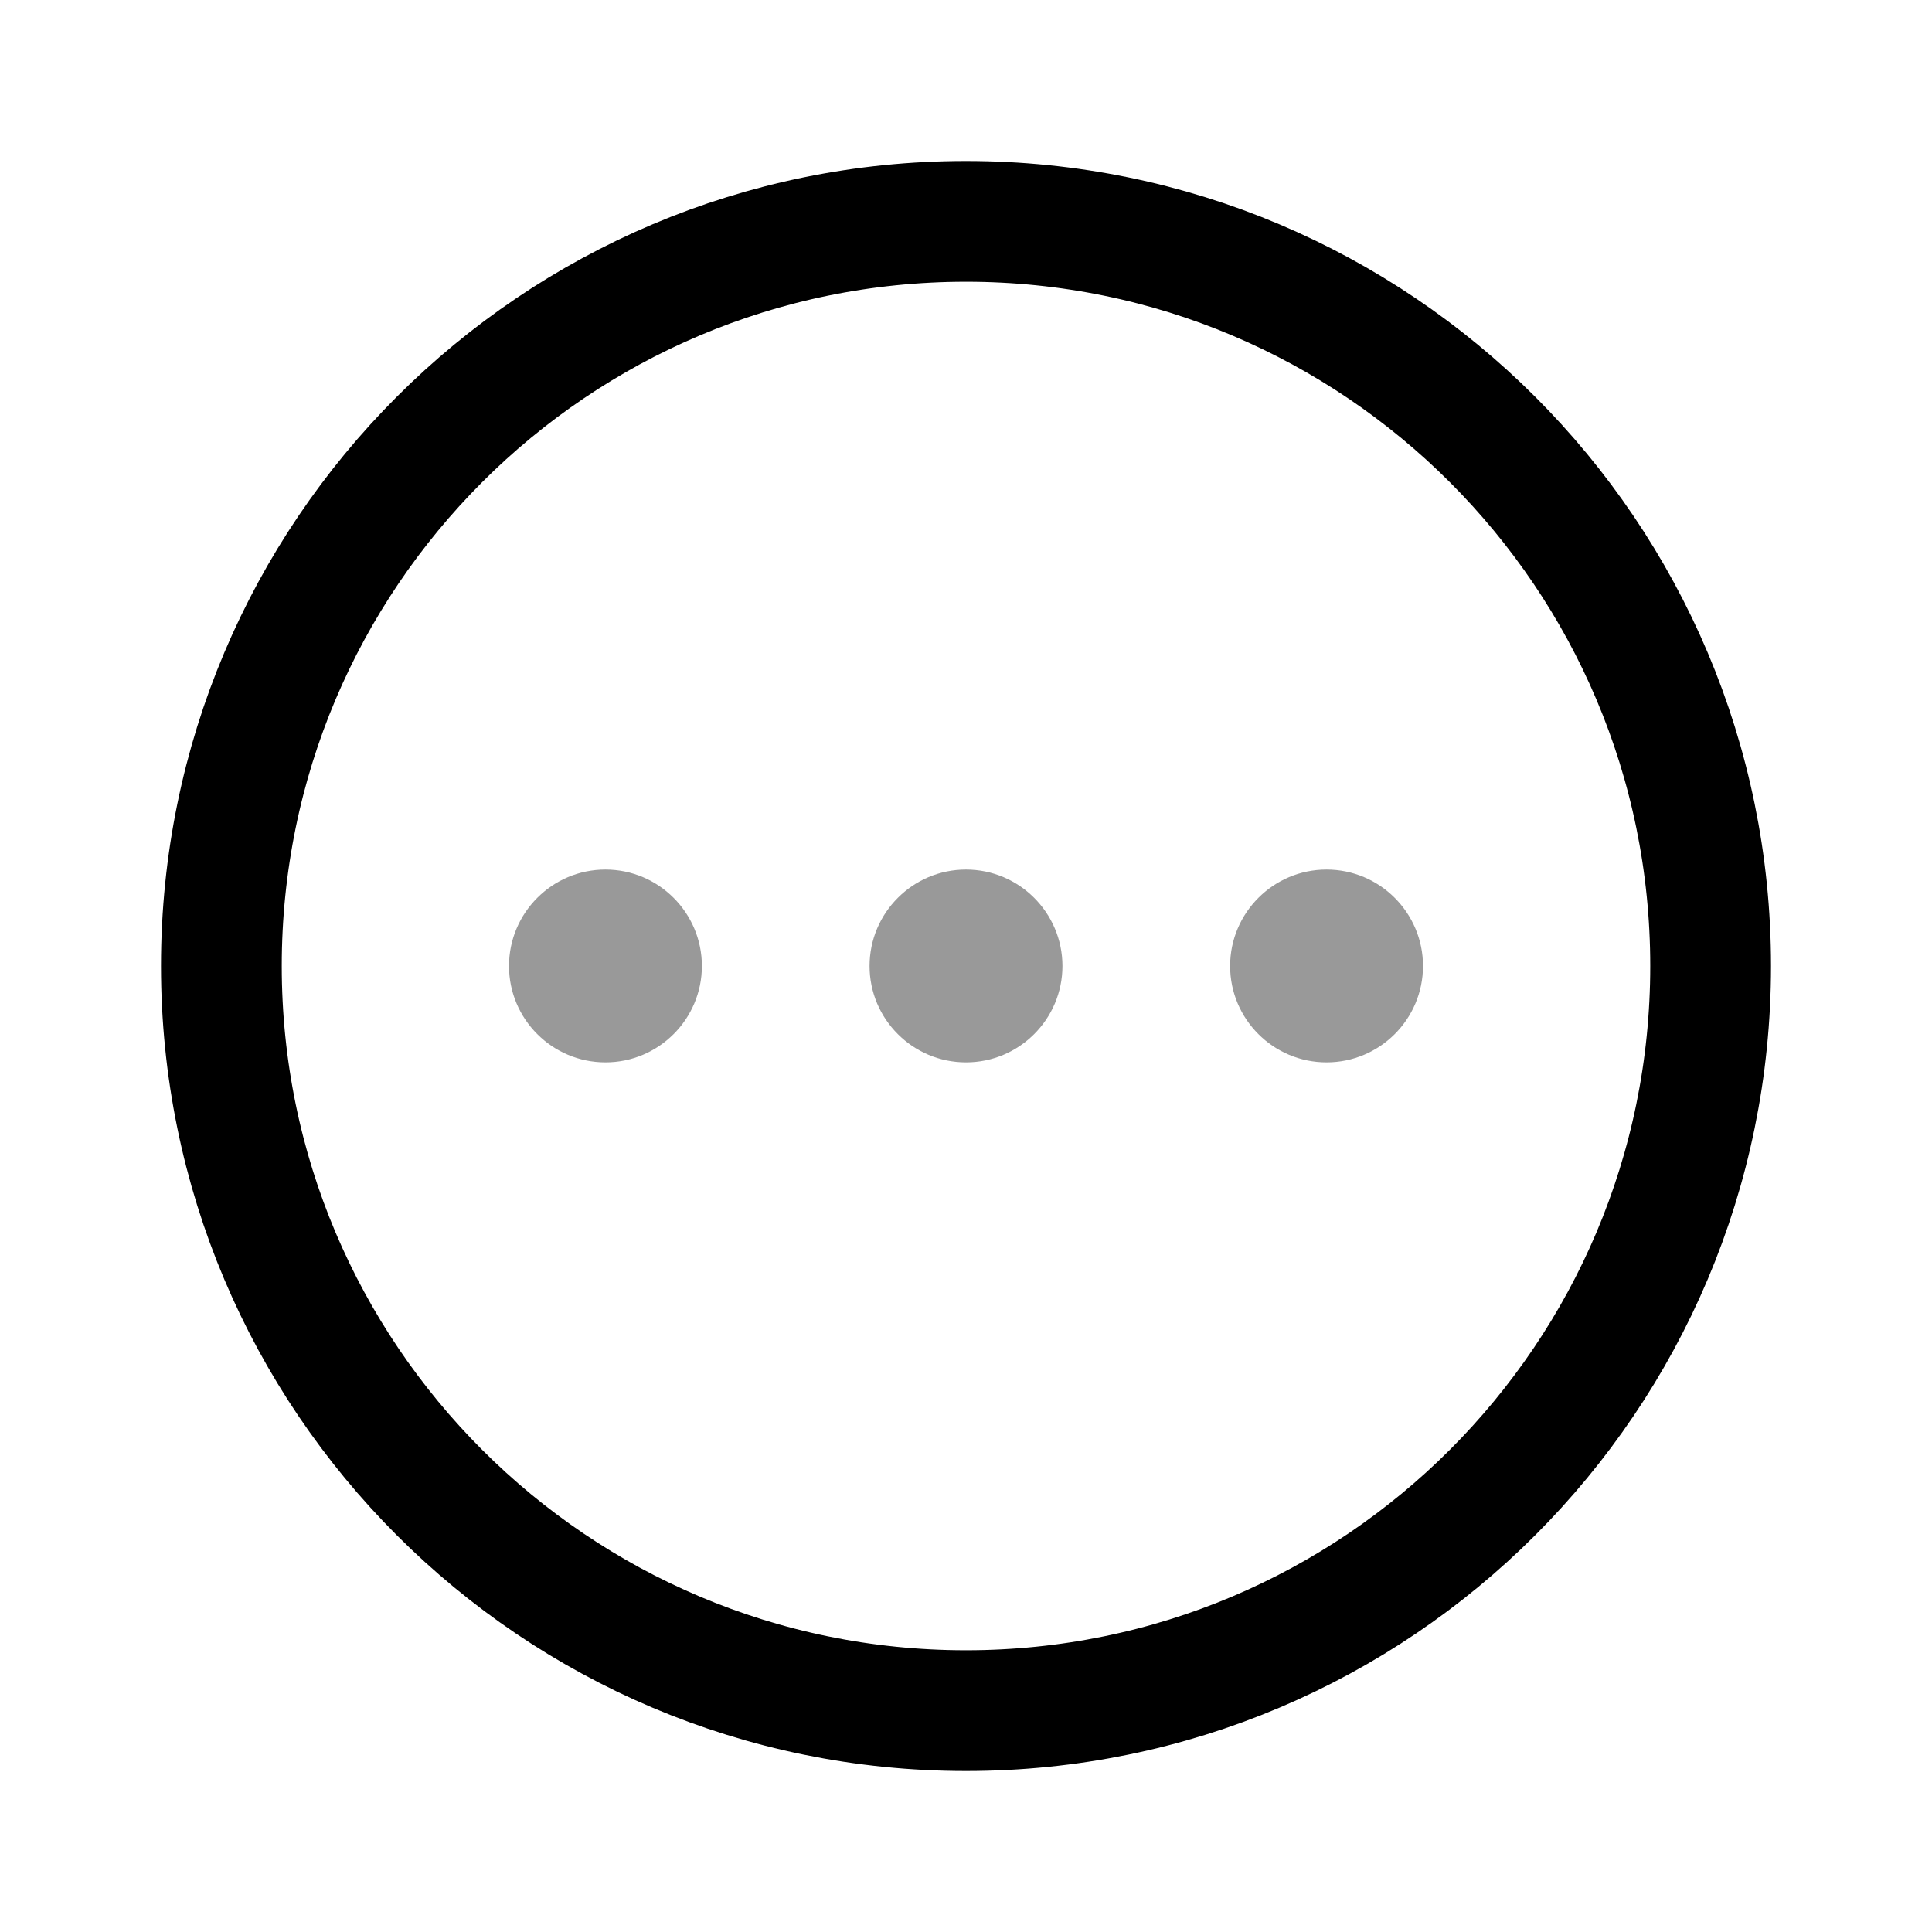 <?xml version="1.0" encoding="UTF-8"?>
<svg width="24px" height="24px" viewBox="0 0 24 24" version="1.1" xmlns="http://www.w3.org/2000/svg" xmlns:xlink="http://www.w3.org/1999/xlink">
    <title>Iconly/Two-tone/More Circle</title>
    <g id="Iconly/Two-tone/More-Circle" stroke="none" stroke-width="1" fill="none" fill-rule="evenodd">
        <g id="More-Circle" transform="translate(2, 2)">
            <path d="M10,0.75 C15.108,0.75 19.25,4.892 19.25,10 C19.25,15.108 15.108,19.25 10,19.25 C4.891,19.25 0.75,15.108 0.75,10 C0.75,4.892 4.891,0.75 10,0.75 Z" id="Stroke-1" stroke="#000000" stroke-width="1.5" stroke-linecap="round" stroke-linejoin="round"></path>
            <path d="M5.521,11.197 C4.86,11.197 4.323,10.66 4.323,10 C4.323,9.34 4.86,8.802 5.521,8.802 C6.182,8.802 6.719,9.34 6.719,10 C6.719,10.66 6.182,11.197 5.521,11.197" id="Fill-3" fill="#000000" fill-rule="nonzero" opacity="0.4"></path>
            <path d="M10,11.197 C9.339,11.197 8.802,10.66 8.802,10 C8.802,9.34 9.339,8.802 10,8.802 C10.661,8.802 11.198,9.34 11.198,10 C11.198,10.66 10.661,11.197 10,11.197" id="Fill-5" fill="#000000" fill-rule="nonzero" opacity="0.4"></path>
            <path d="M14.479,11.197 C13.818,11.197 13.281,10.66 13.281,10 C13.281,9.34 13.818,8.802 14.479,8.802 C15.14,8.802 15.677,9.34 15.677,10 C15.677,10.66 15.14,11.197 14.479,11.197" id="Fill-7" fill="#000000" fill-rule="nonzero" opacity="0.4"></path>
        </g>
    </g>
</svg>
